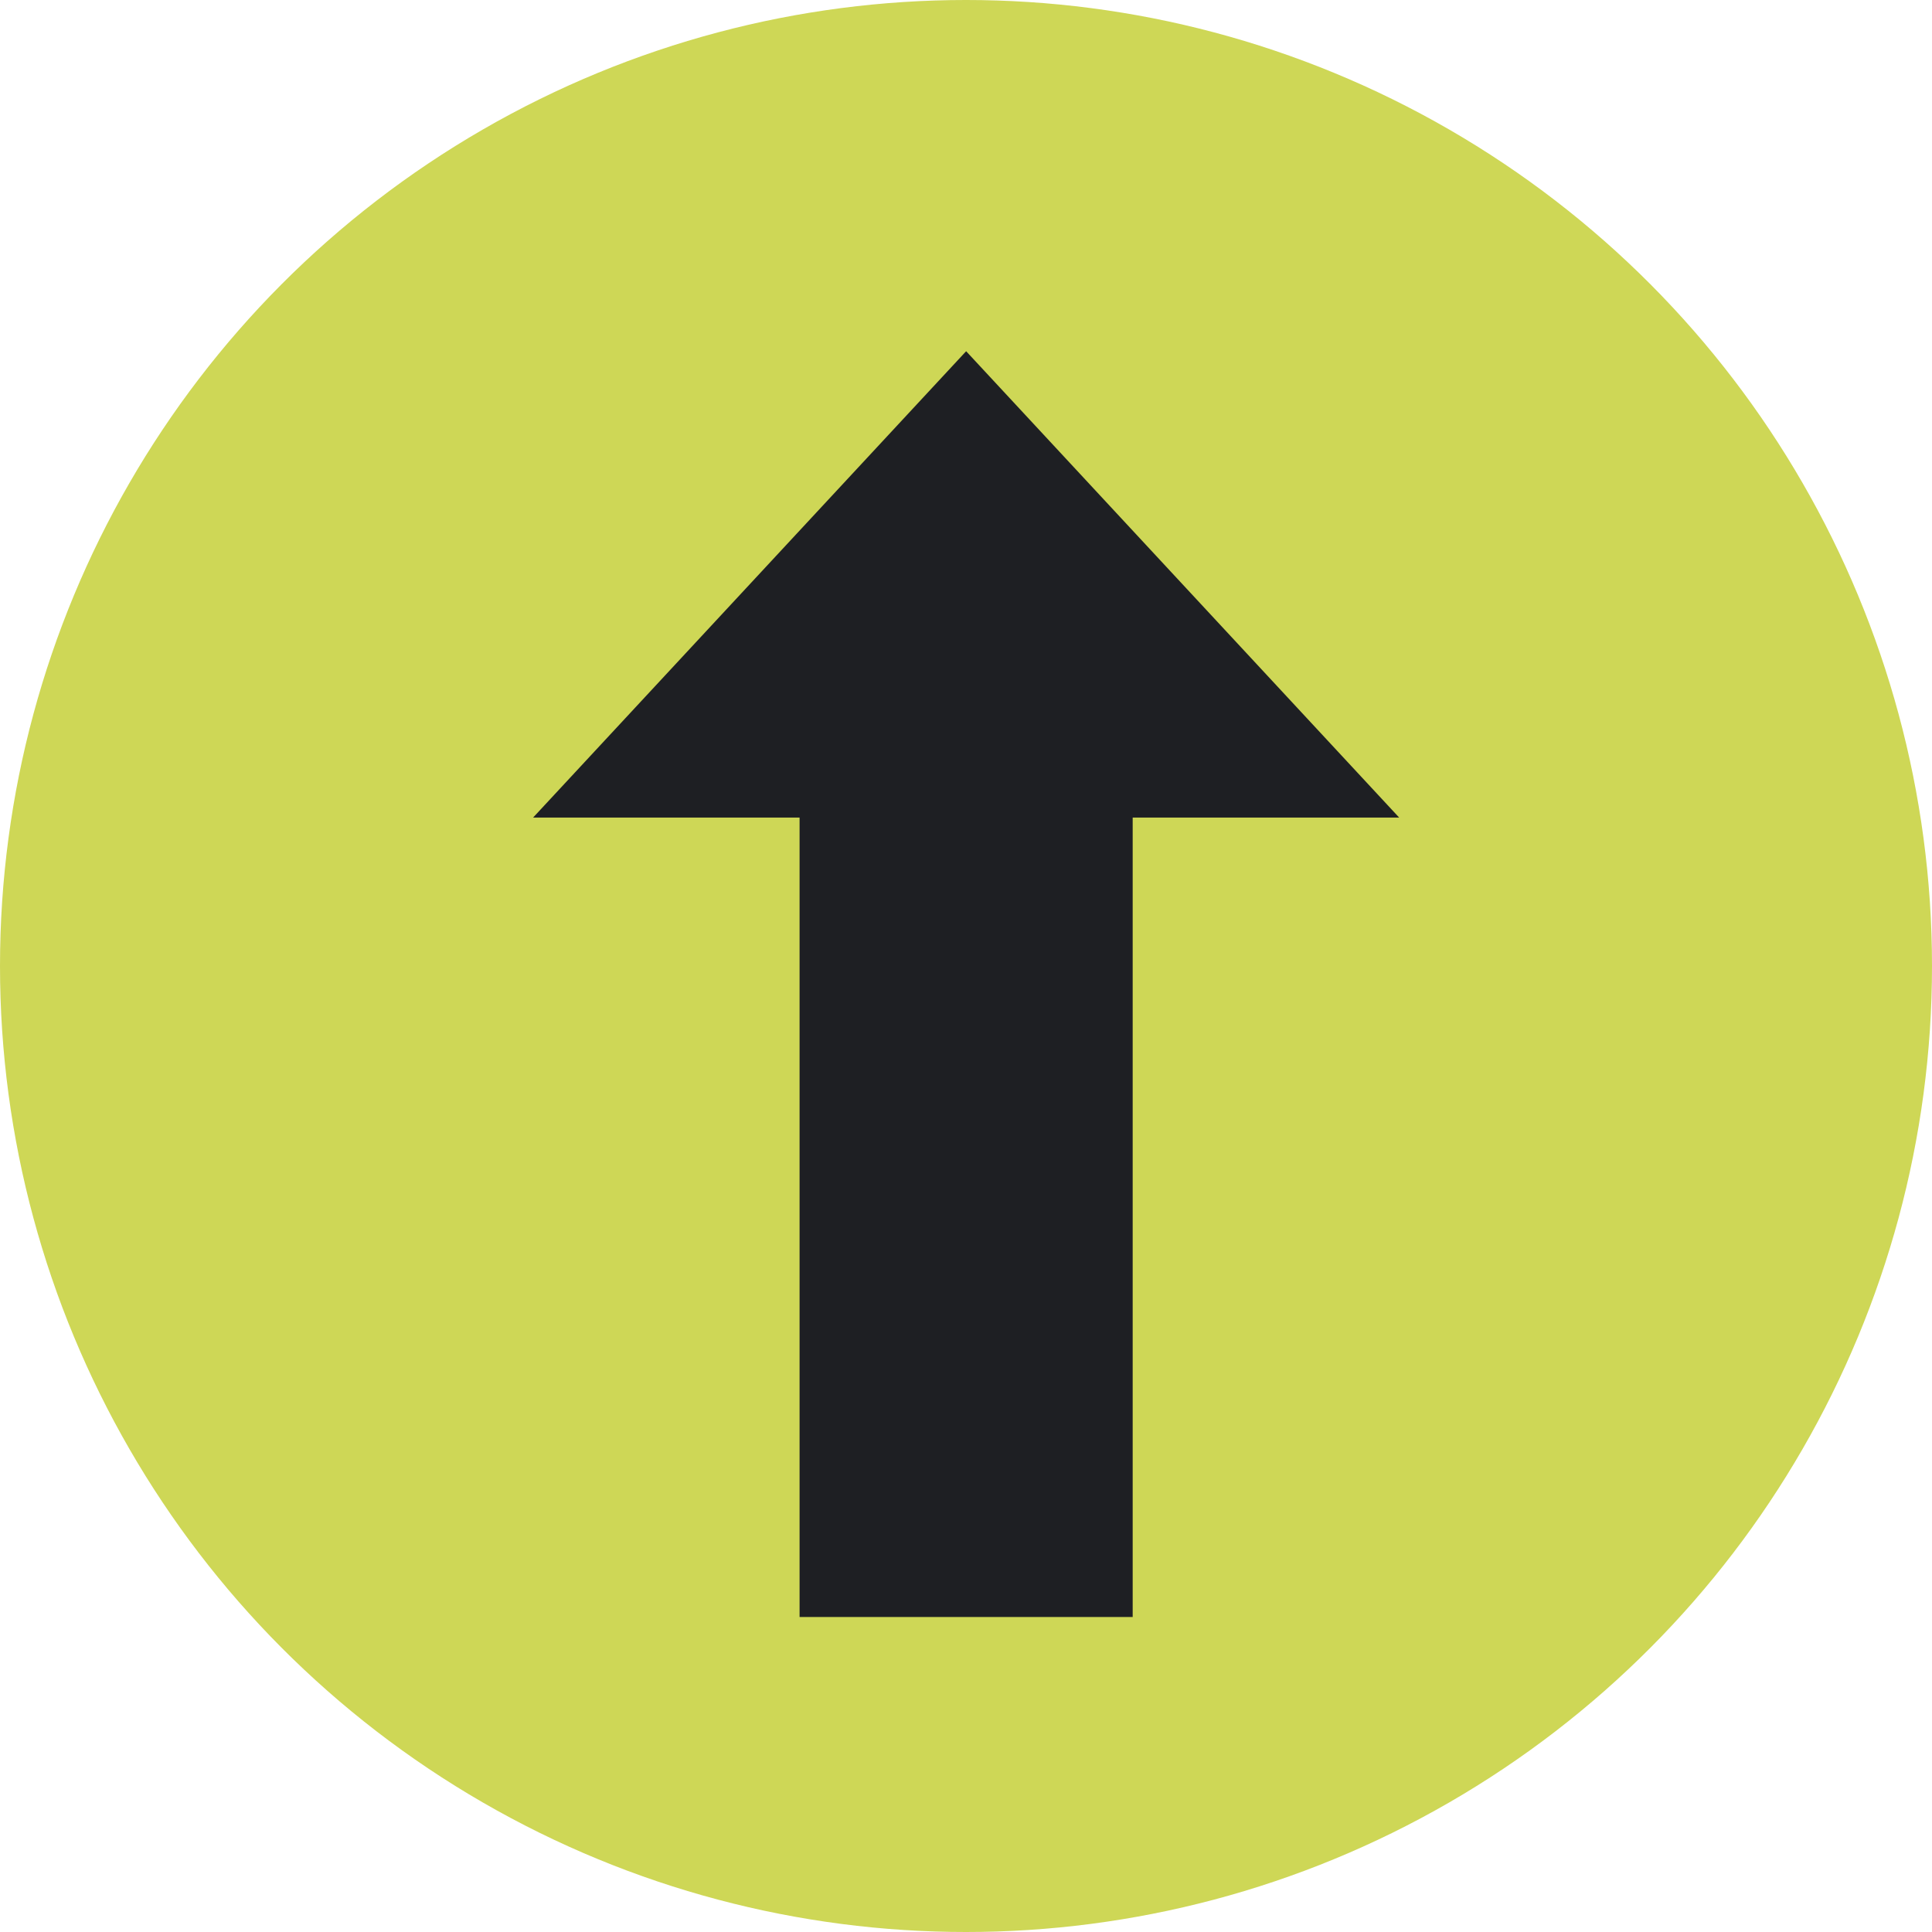 <?xml version="1.0"?>
<svg xmlns="http://www.w3.org/2000/svg" xmlns:xlink="http://www.w3.org/1999/xlink" version="1.1" id="Layer_1" x="0px" y="0px" viewBox="0 0 512 512" style="enable-background:new 0 0 512 512;" xml:space="preserve" width="32px" height="32px" class="hovered-paths"><g><circle style="fill:#CED756" cx="256" cy="256" r="256" data-original="#90BAE1" class="hovered-path active-path" data-old_color="#90BAE1"/><polygon style="fill:#1E1F23" points="141.277,216.664 211.897,216.664 211.897,428.526 300.173,428.526 300.173,216.664   370.794,216.664 256.035,93.078 " data-original="#285680" class="" data-old_color="#285680"/></g> </svg>
